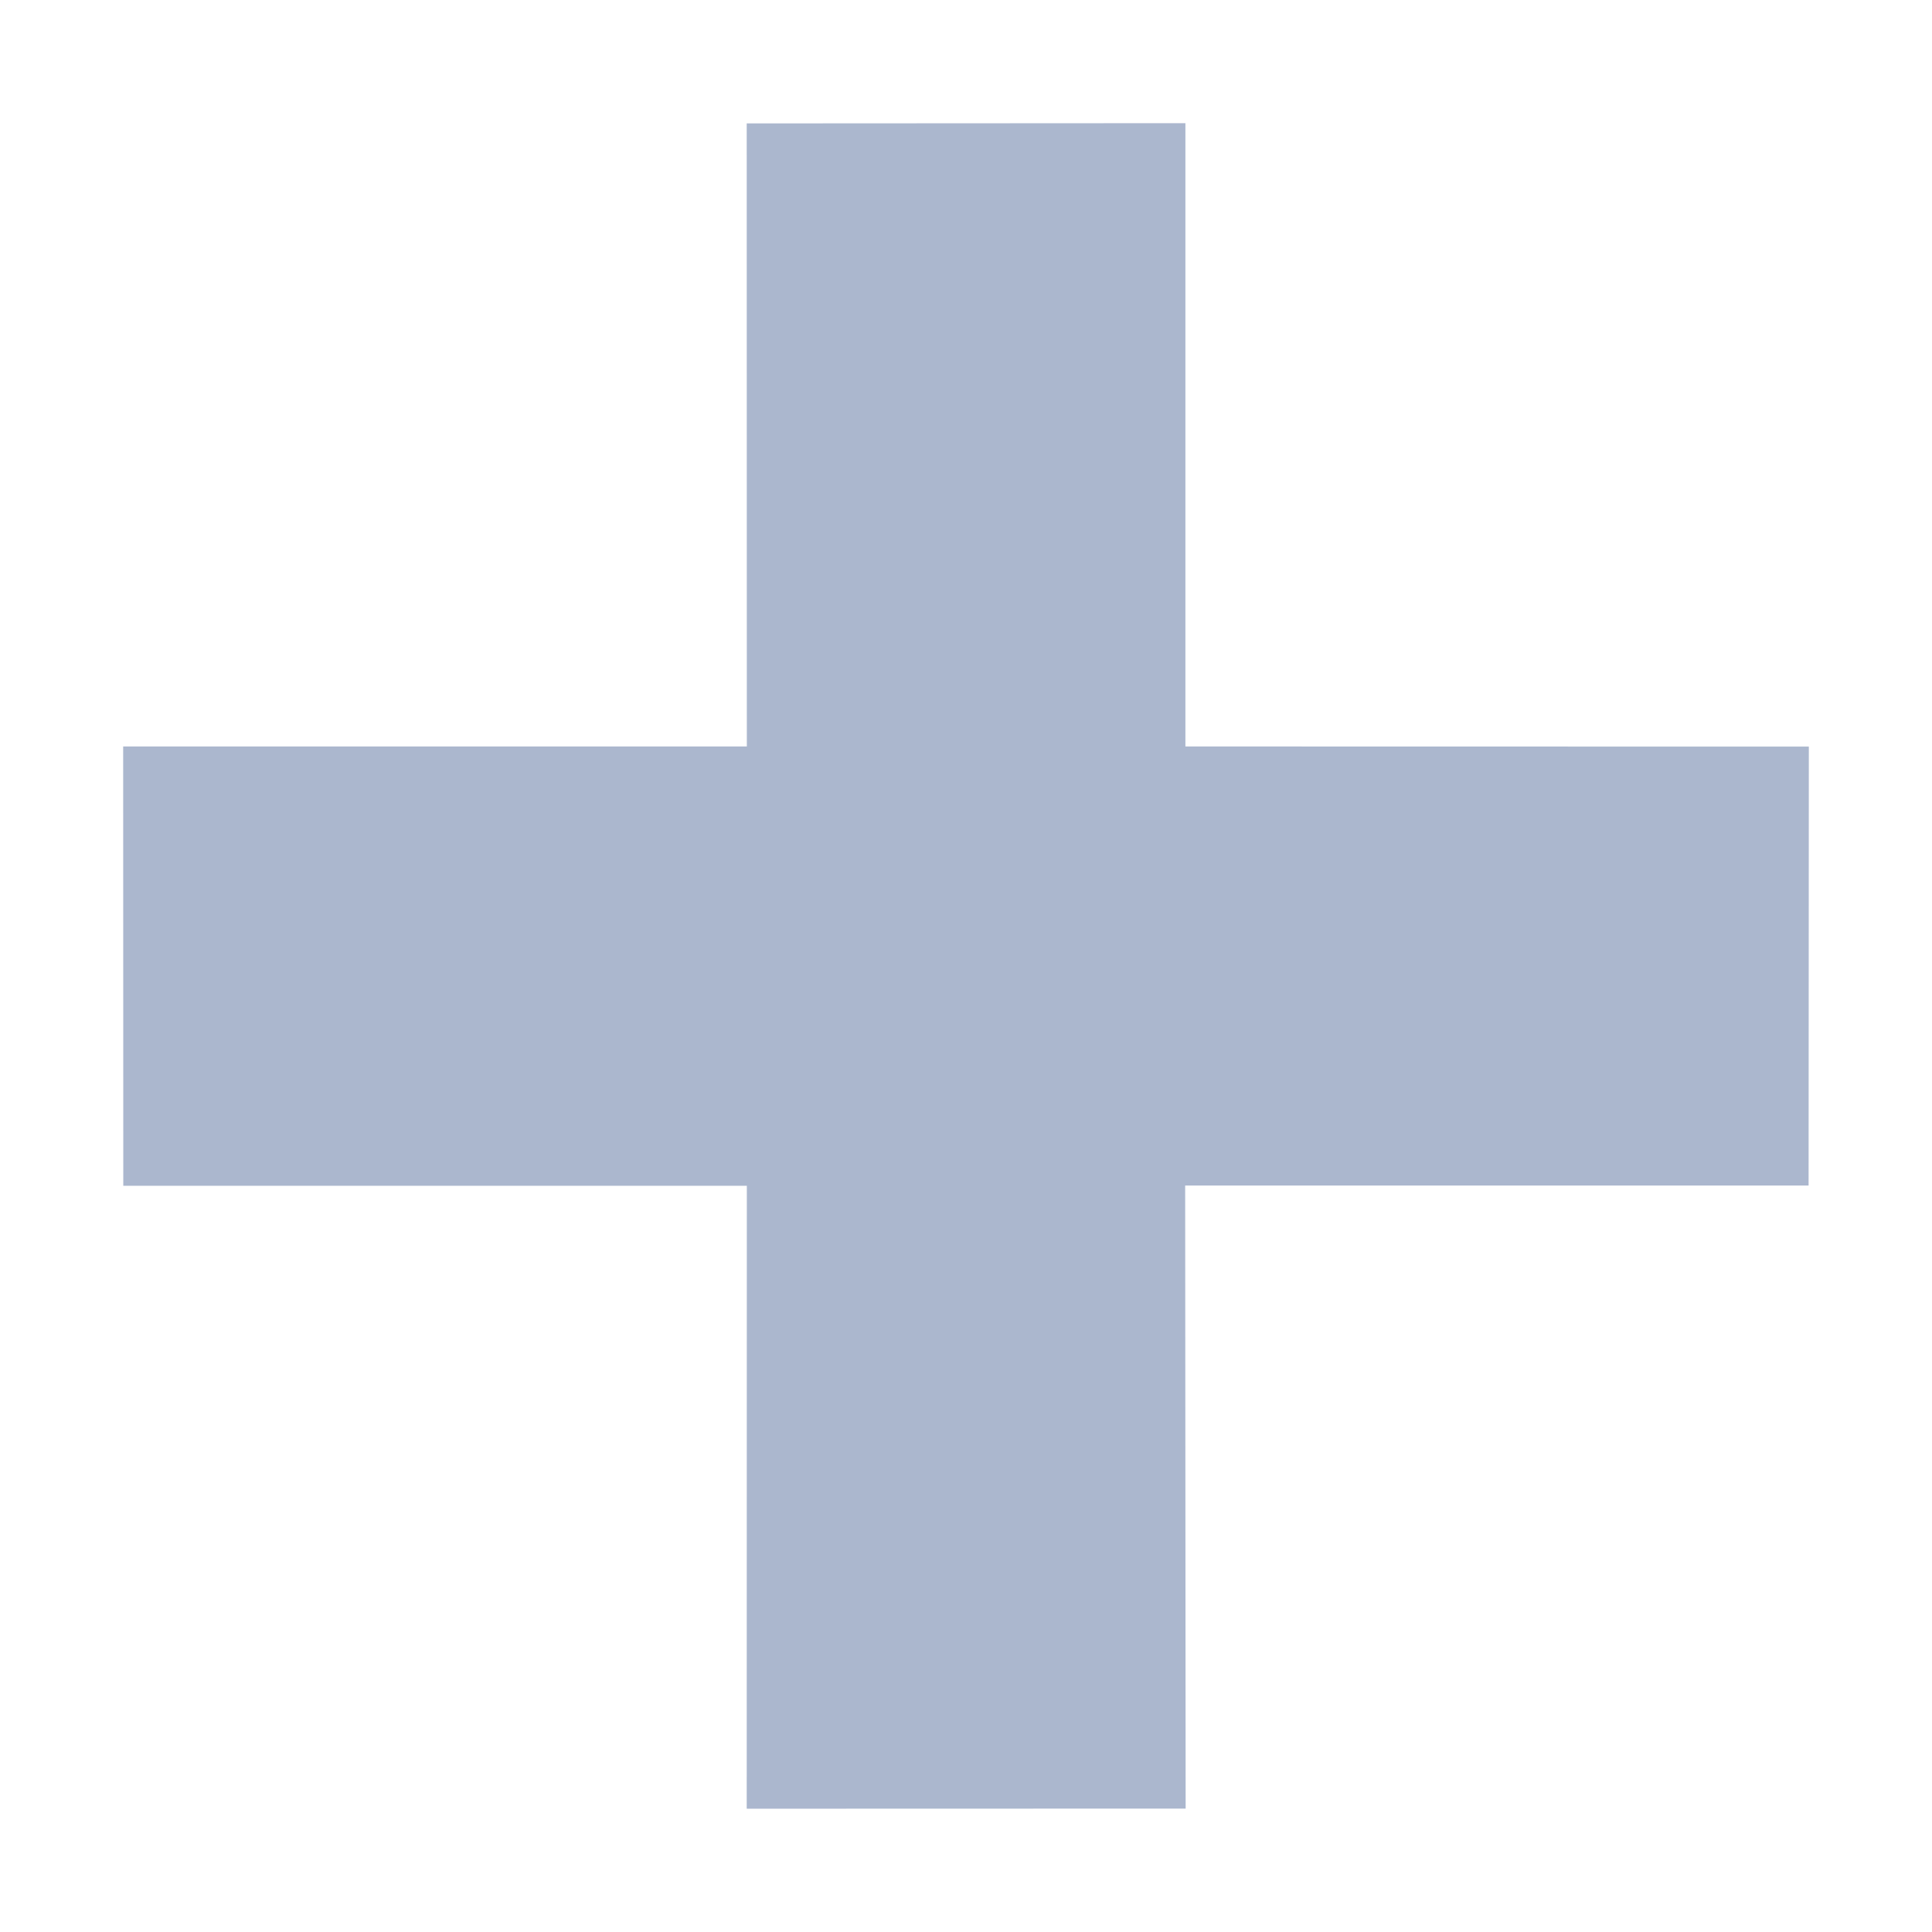 <svg width="16" height="16" xmlns="http://www.w3.org/2000/svg" shape-rendering="geometricPrecision" fill="#abb7ce"><path d="M9.819 14.978l-.004-5.16h5.163l.002-3.635-5.163-.001V1.02l-3.633.002.001 5.16H1.02l.001 3.638h5.164l-.001 5.159z"/></svg>